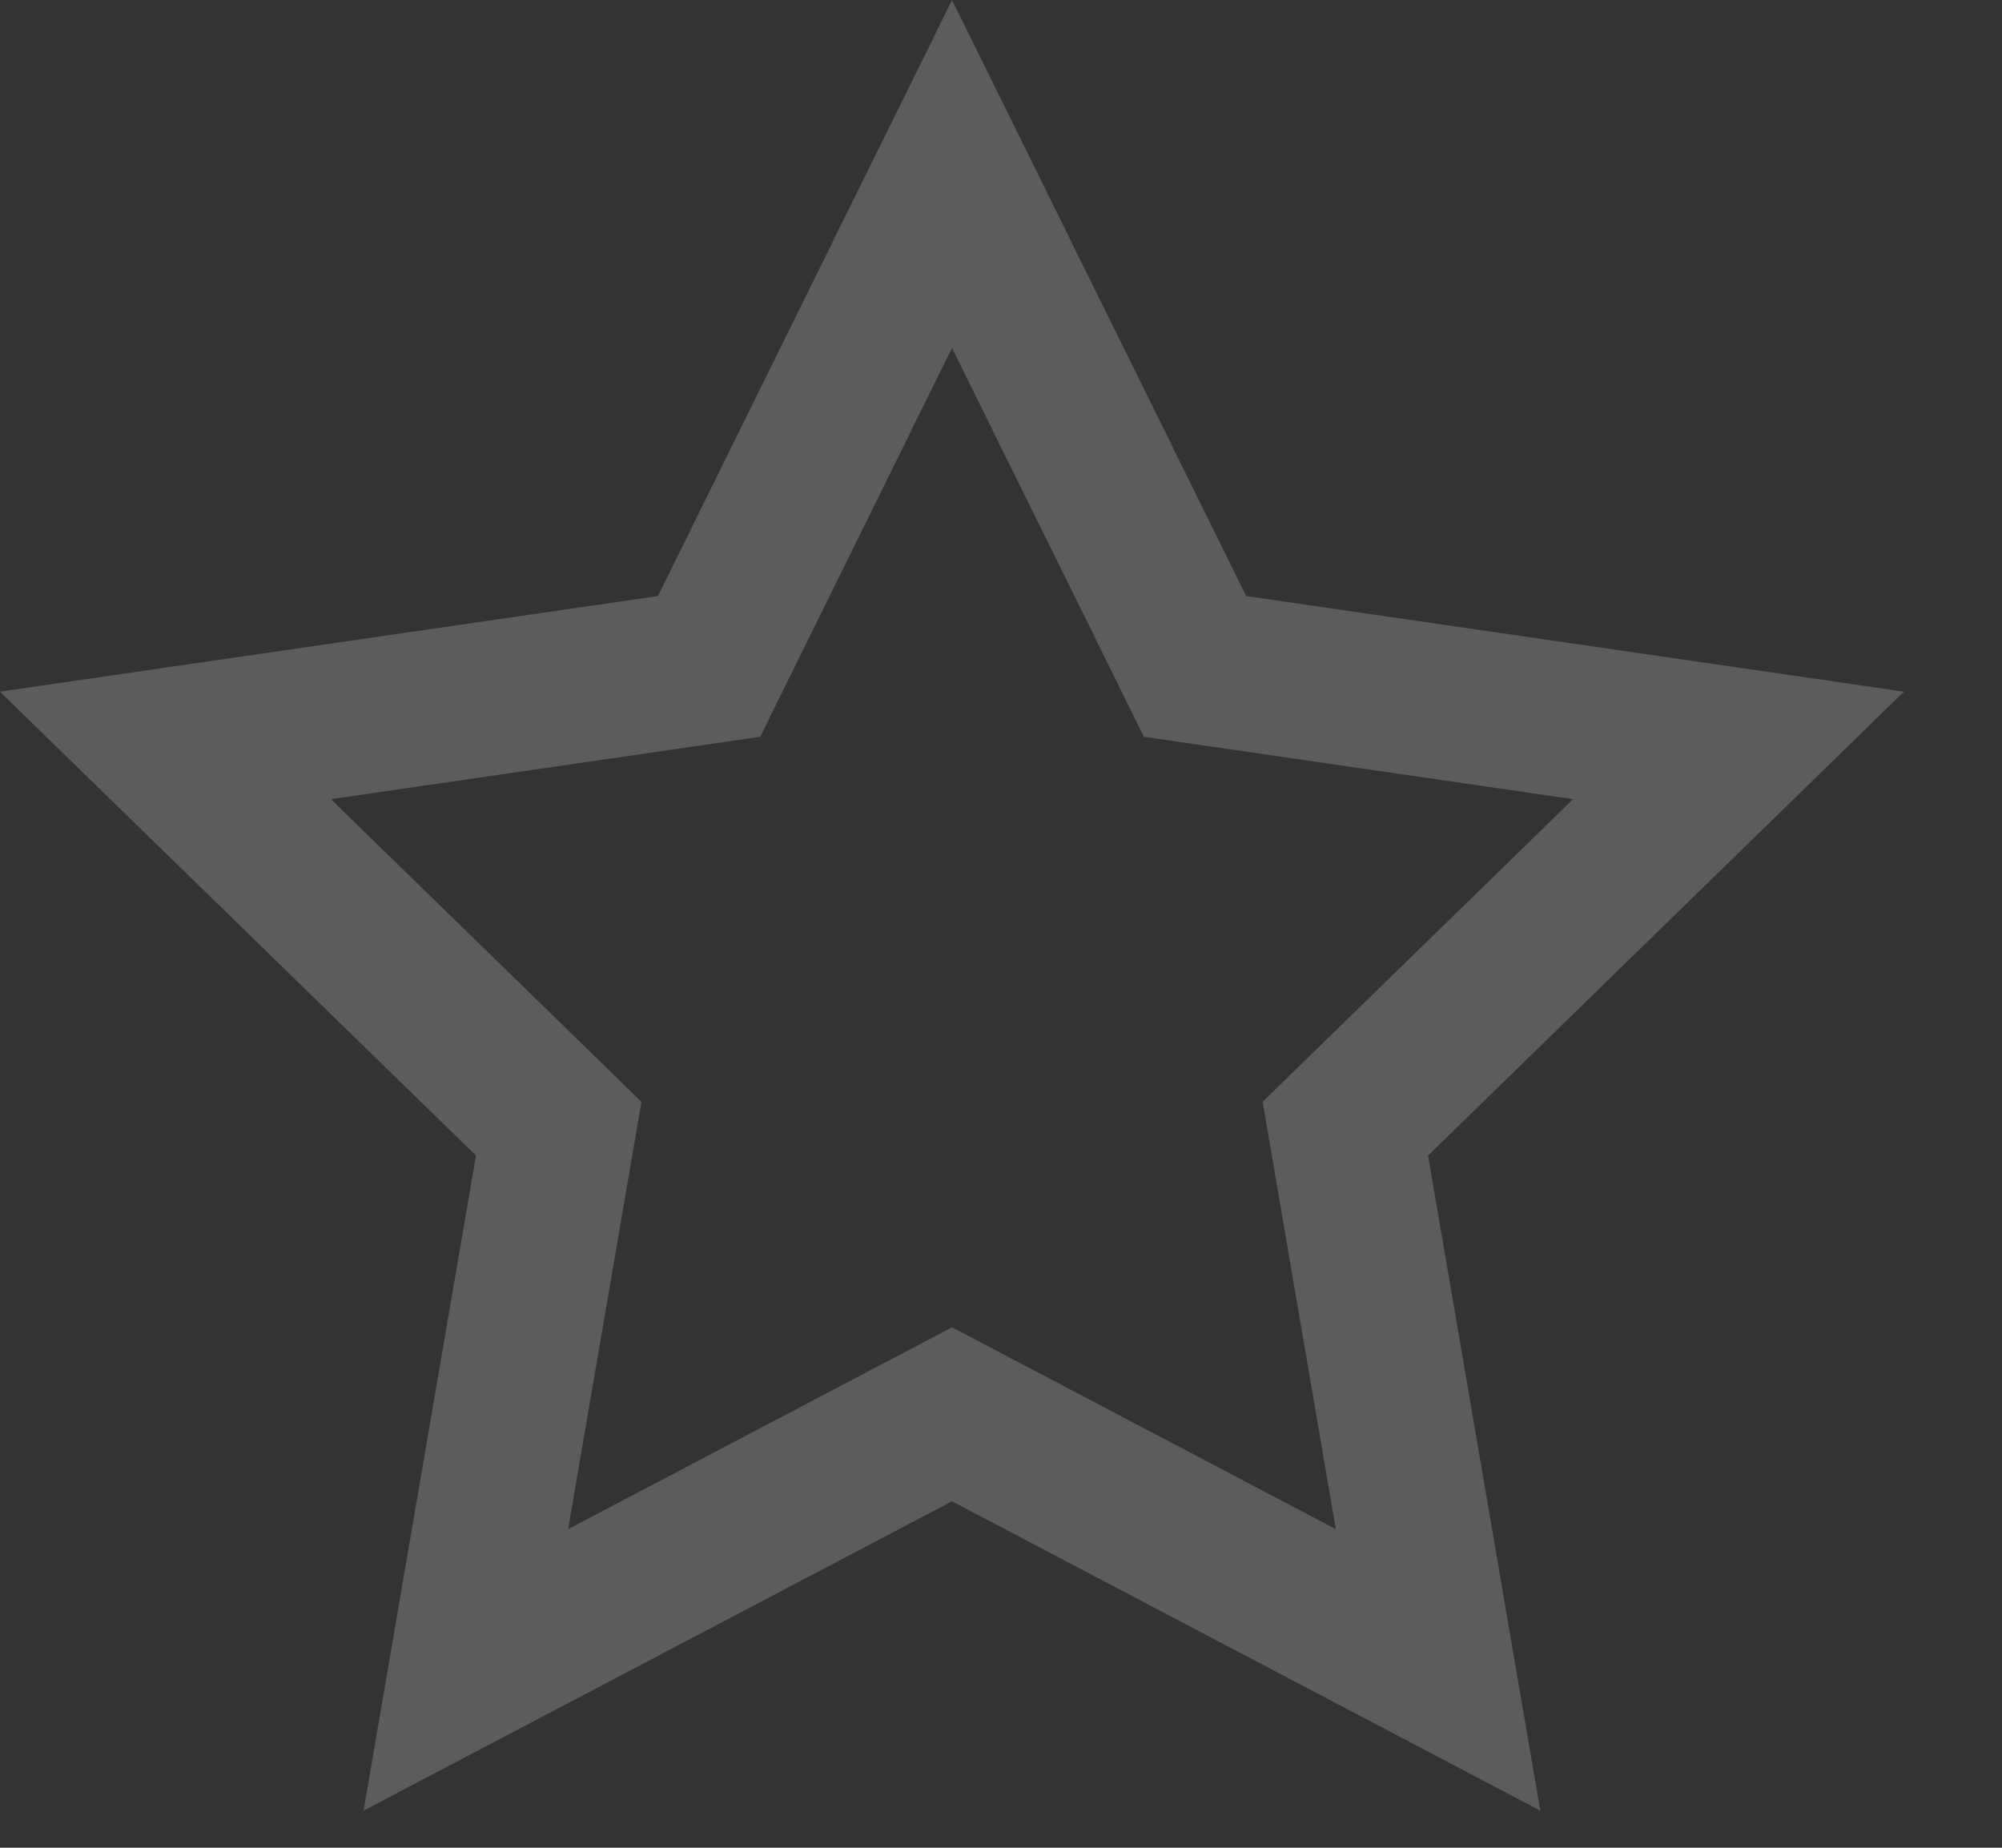 <?xml version="1.0" encoding="UTF-8"?>
<svg width="13px" height="12px" viewBox="0 0 13 12" version="1.1" xmlns="http://www.w3.org/2000/svg" xmlns:xlink="http://www.w3.org/1999/xlink">
    <rect x="0" y="0" width="13" height="12" fill="#333333" stroke="none"/>
    <!-- Generator: Sketch 49 (51002) - http://www.bohemiancoding.com/sketch -->
    <title>star_normal</title>
    <desc>Created with Sketch.</desc>
    <defs></defs>
    <g id="assets" stroke="none" stroke-width="1" fill="none" fill-rule="evenodd" opacity="0.2">
        <g id="Artboard" transform="translate(-546, -79)" stroke="#FFFFFF">
            <g id="首页" transform="translate(99, 63)">
                <path d="M456.338,26.845 L455.736,23.33 L458.289,20.841 L454.76,20.328 L453.182,17.13 L451.604,20.328 L448.074,20.841 L450.628,23.33 L450.025,26.845 L453.182,25.185 L456.338,26.845 Z" id="star_normal"></path>
            </g>
        </g>
    </g>
</svg>